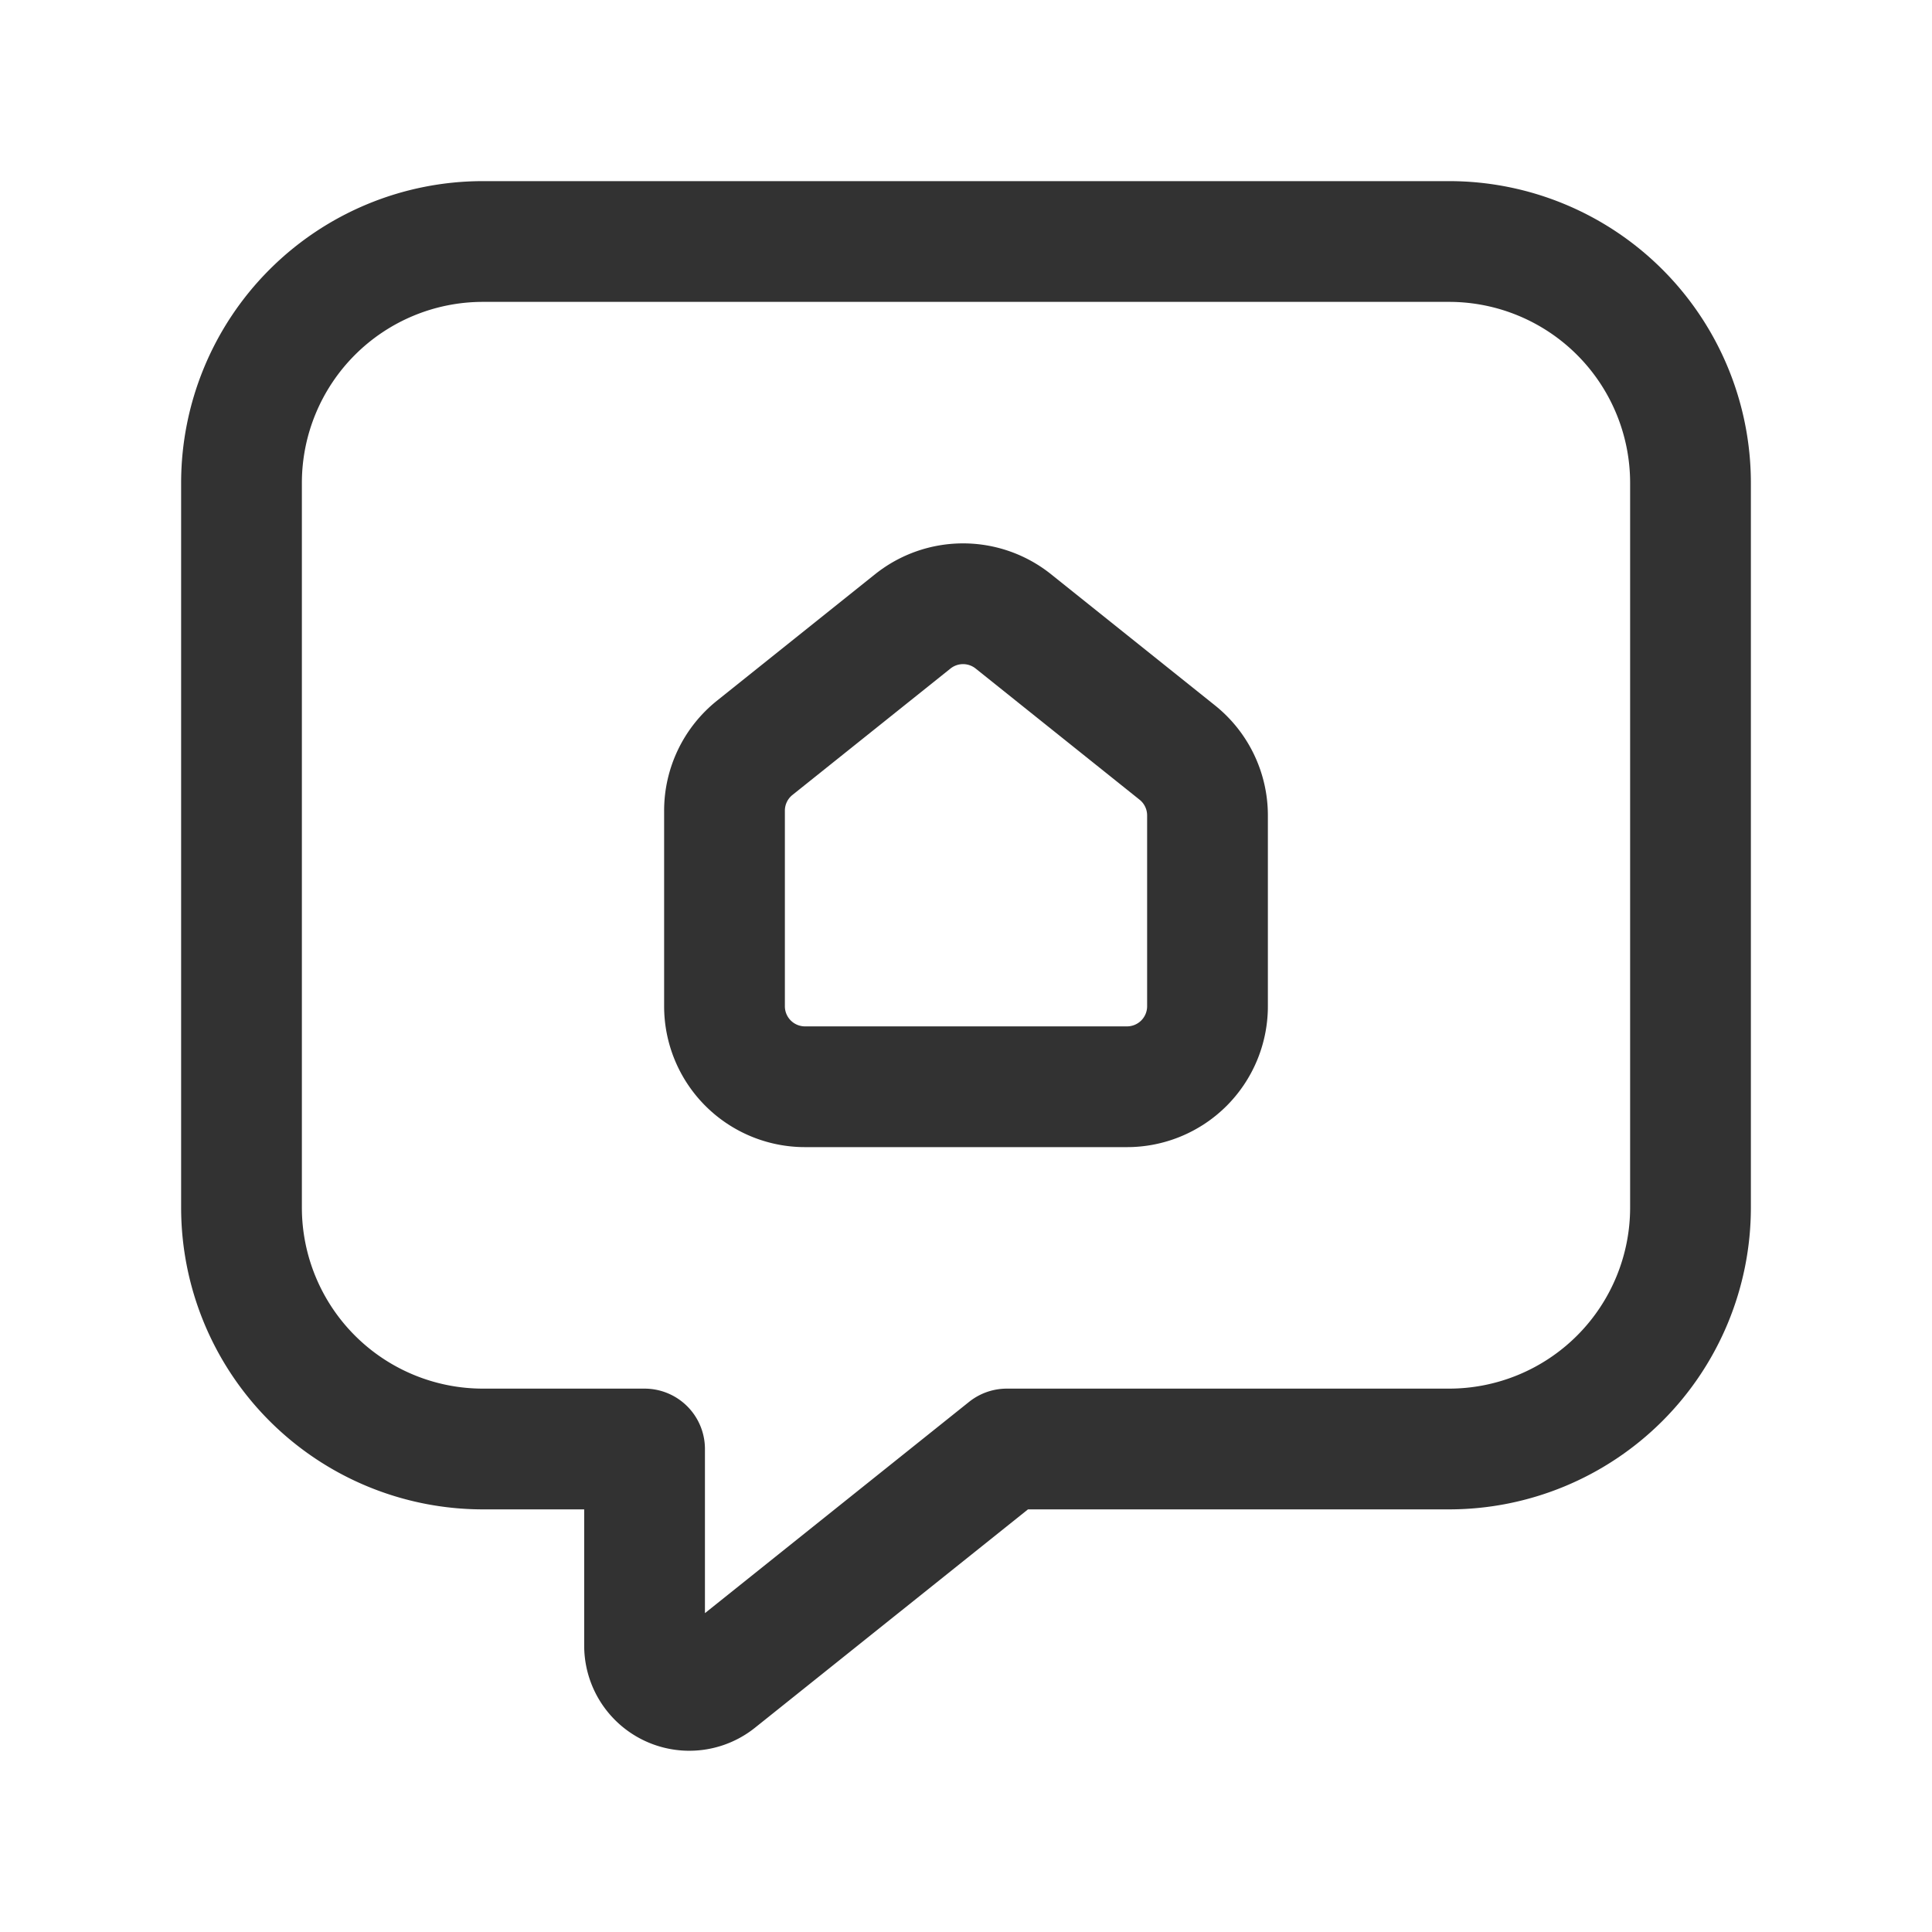 <svg id="Layer_3" data-name="Layer 3" xmlns="http://www.w3.org/2000/svg" viewBox="0 0 24 24"><path d="M0,0H24V24H0Z" fill="none"/><path d="M12.507,18H18a3,3,0,0,0,3-3V6a3,3,0,0,0-3-3H6A3,3,0,0,0,3,6v9a3,3,0,0,0,3,3H8.007v2.443a.556.556,0,0,0,.903.434Z" fill="none" stroke="#323232" stroke-linecap="round" stroke-linejoin="round" stroke-width="1.5"/><path d="M15,10.129V12.5a1,1,0,0,1-1,1H10a1,1,0,0,1-1-1V10.071a1,1,0,0,1,.375-.781l1.964-1.571a1,1,0,0,1,1.249,0l2.036,1.629A1,1,0,0,1,15,10.129Z" fill="none" stroke="#323232" stroke-linecap="round" stroke-linejoin="round" stroke-width="1.5"/></svg>